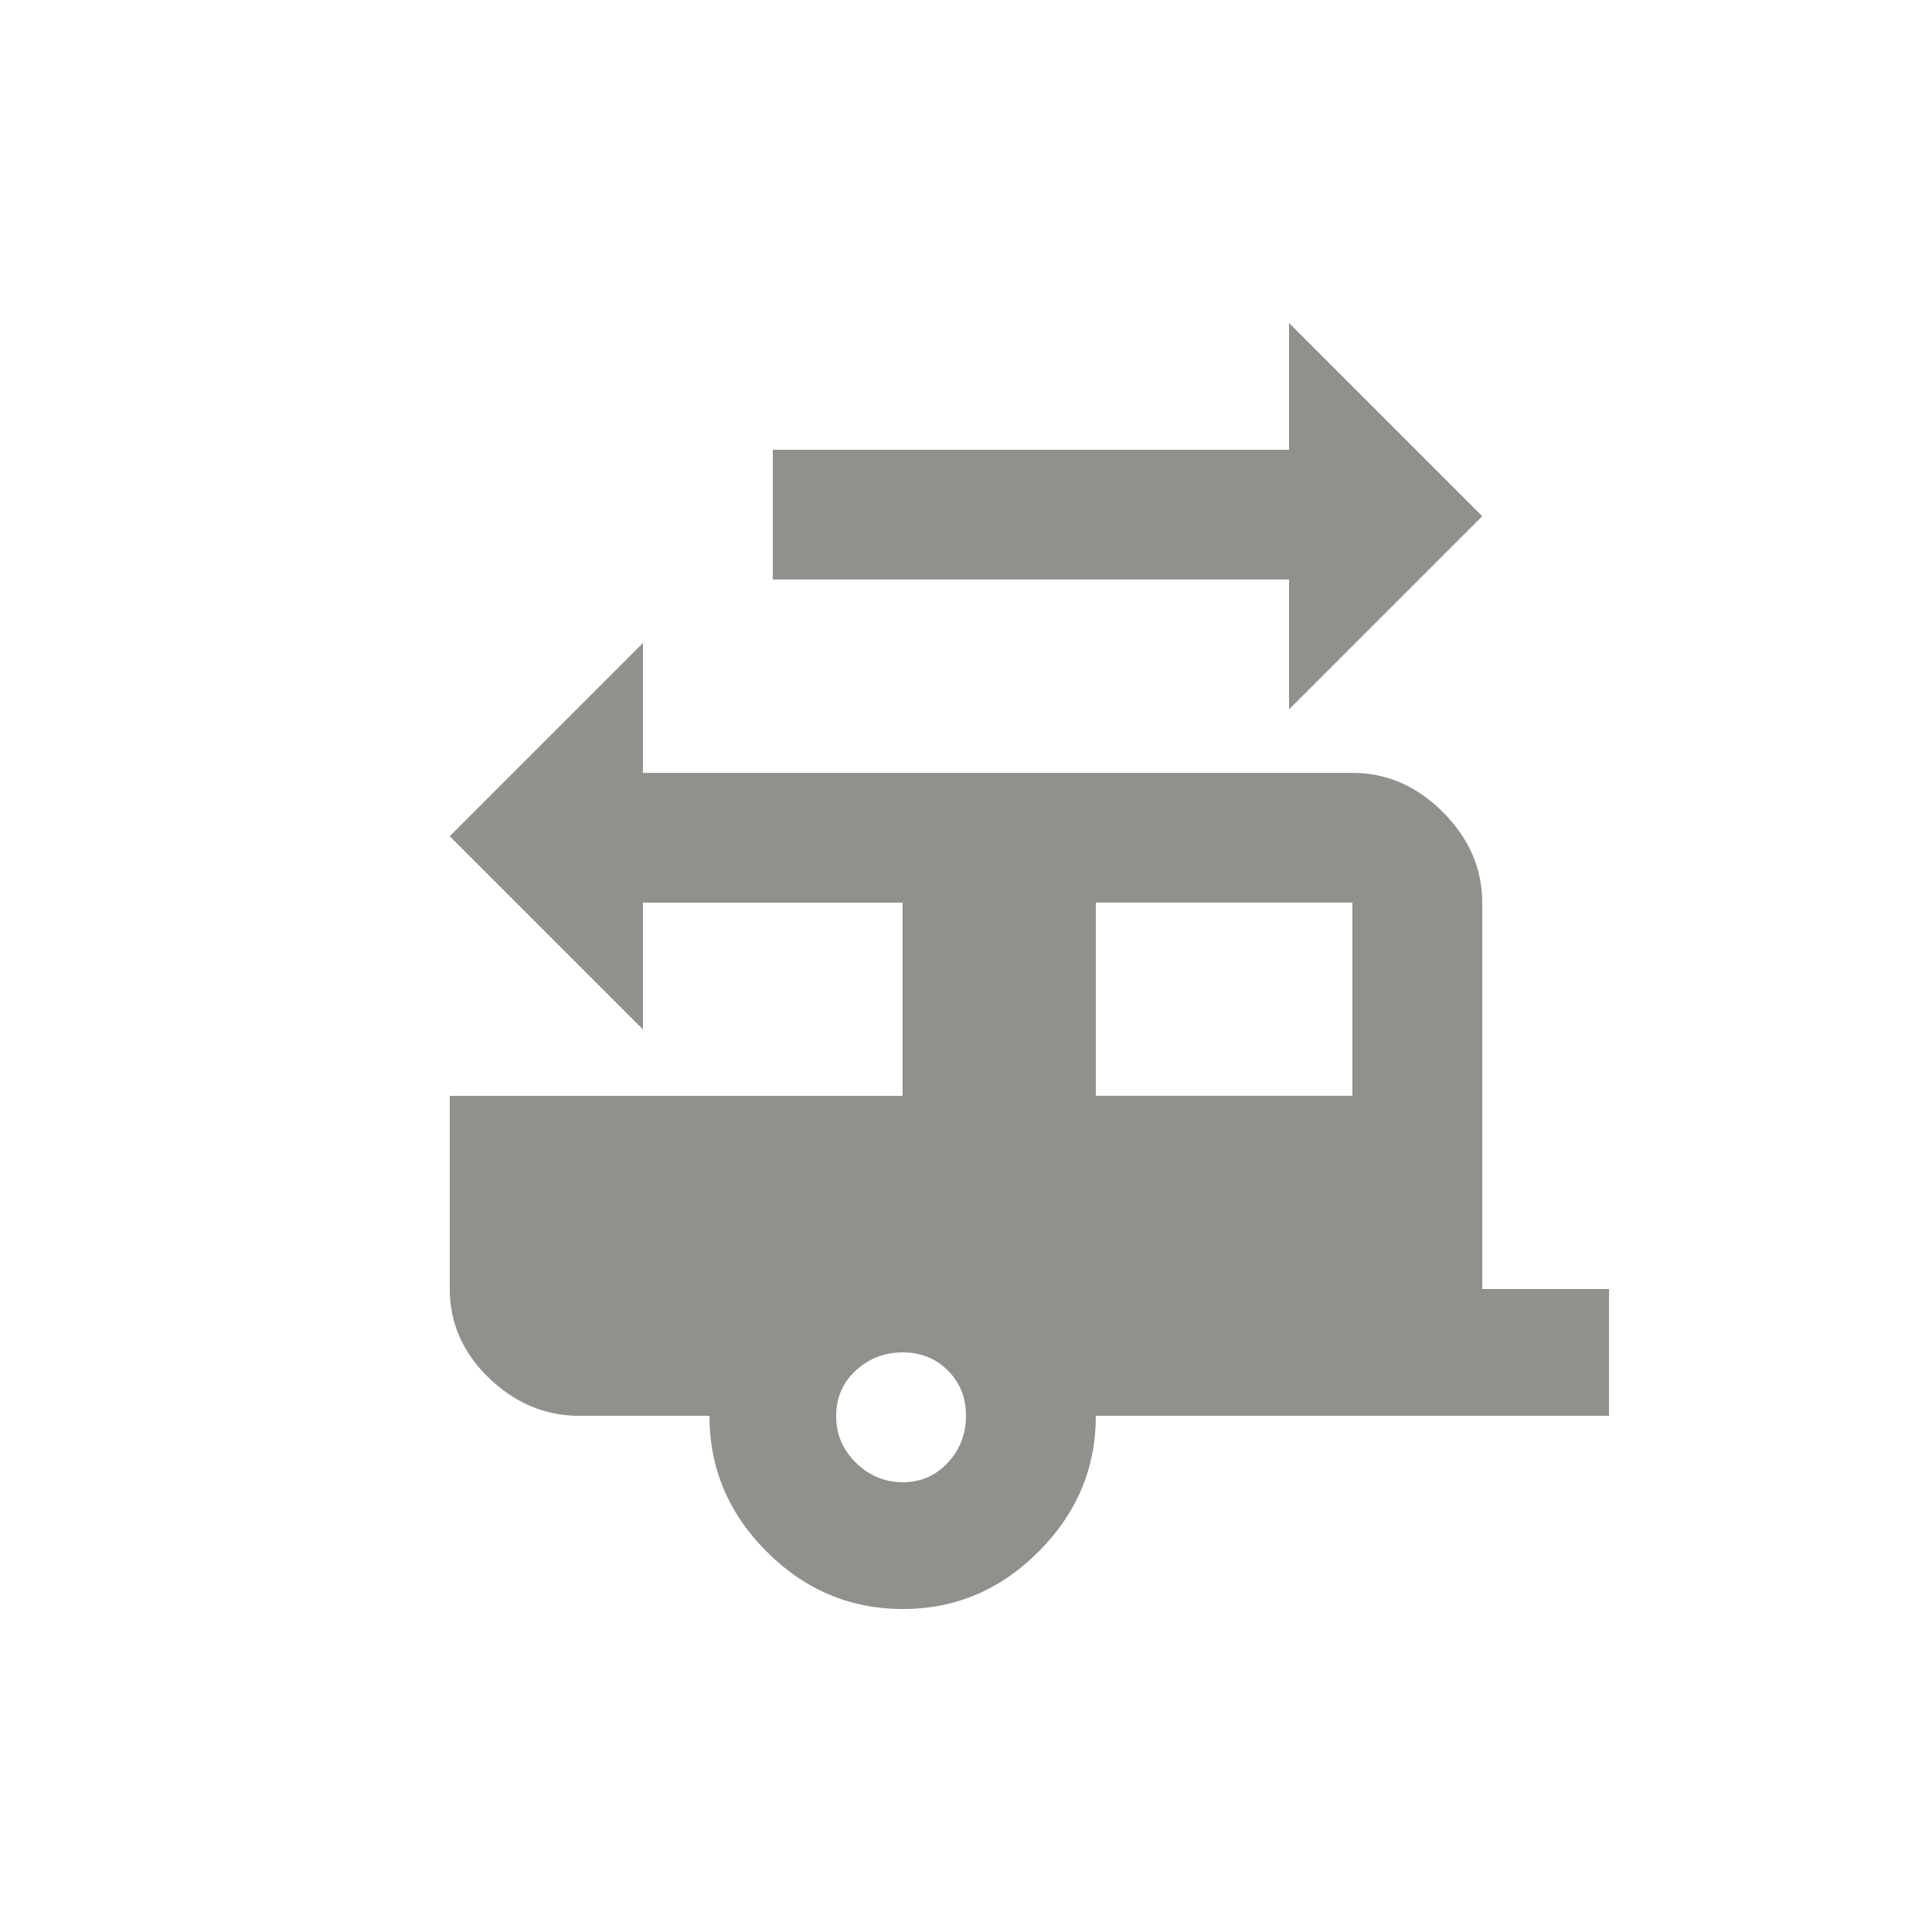 <!-- Generated by IcoMoon.io -->
<svg version="1.1" xmlns="http://www.w3.org/2000/svg" width="24" height="24" viewBox="0 0 24 24">
<title>rv_hookup</title>
<path fill="#91908d" d="M16.013 4.012l2.4 2.4-2.4 2.4v-1.613h-6.413v-1.612h6.413v-1.575zM16.8 13.612v-2.4h-3.187v2.4h3.187zM11.212 18.413q0.338 0 0.563-0.244t0.225-0.581-0.225-0.563-0.563-0.225-0.581 0.225-0.244 0.563 0.244 0.581 0.581 0.244zM18.413 16.013h1.575v1.575h-6.375q0 0.975-0.712 1.688t-1.688 0.712-1.688-0.712-0.712-1.688h-1.613q-0.638 0-1.125-0.469t-0.488-1.106v-2.4h5.625v-2.4h-3.225v1.575l-2.4-2.4 2.4-2.4v1.613h8.813q0.638 0 1.125 0.488t0.488 1.125v4.8z"></path>
</svg>
